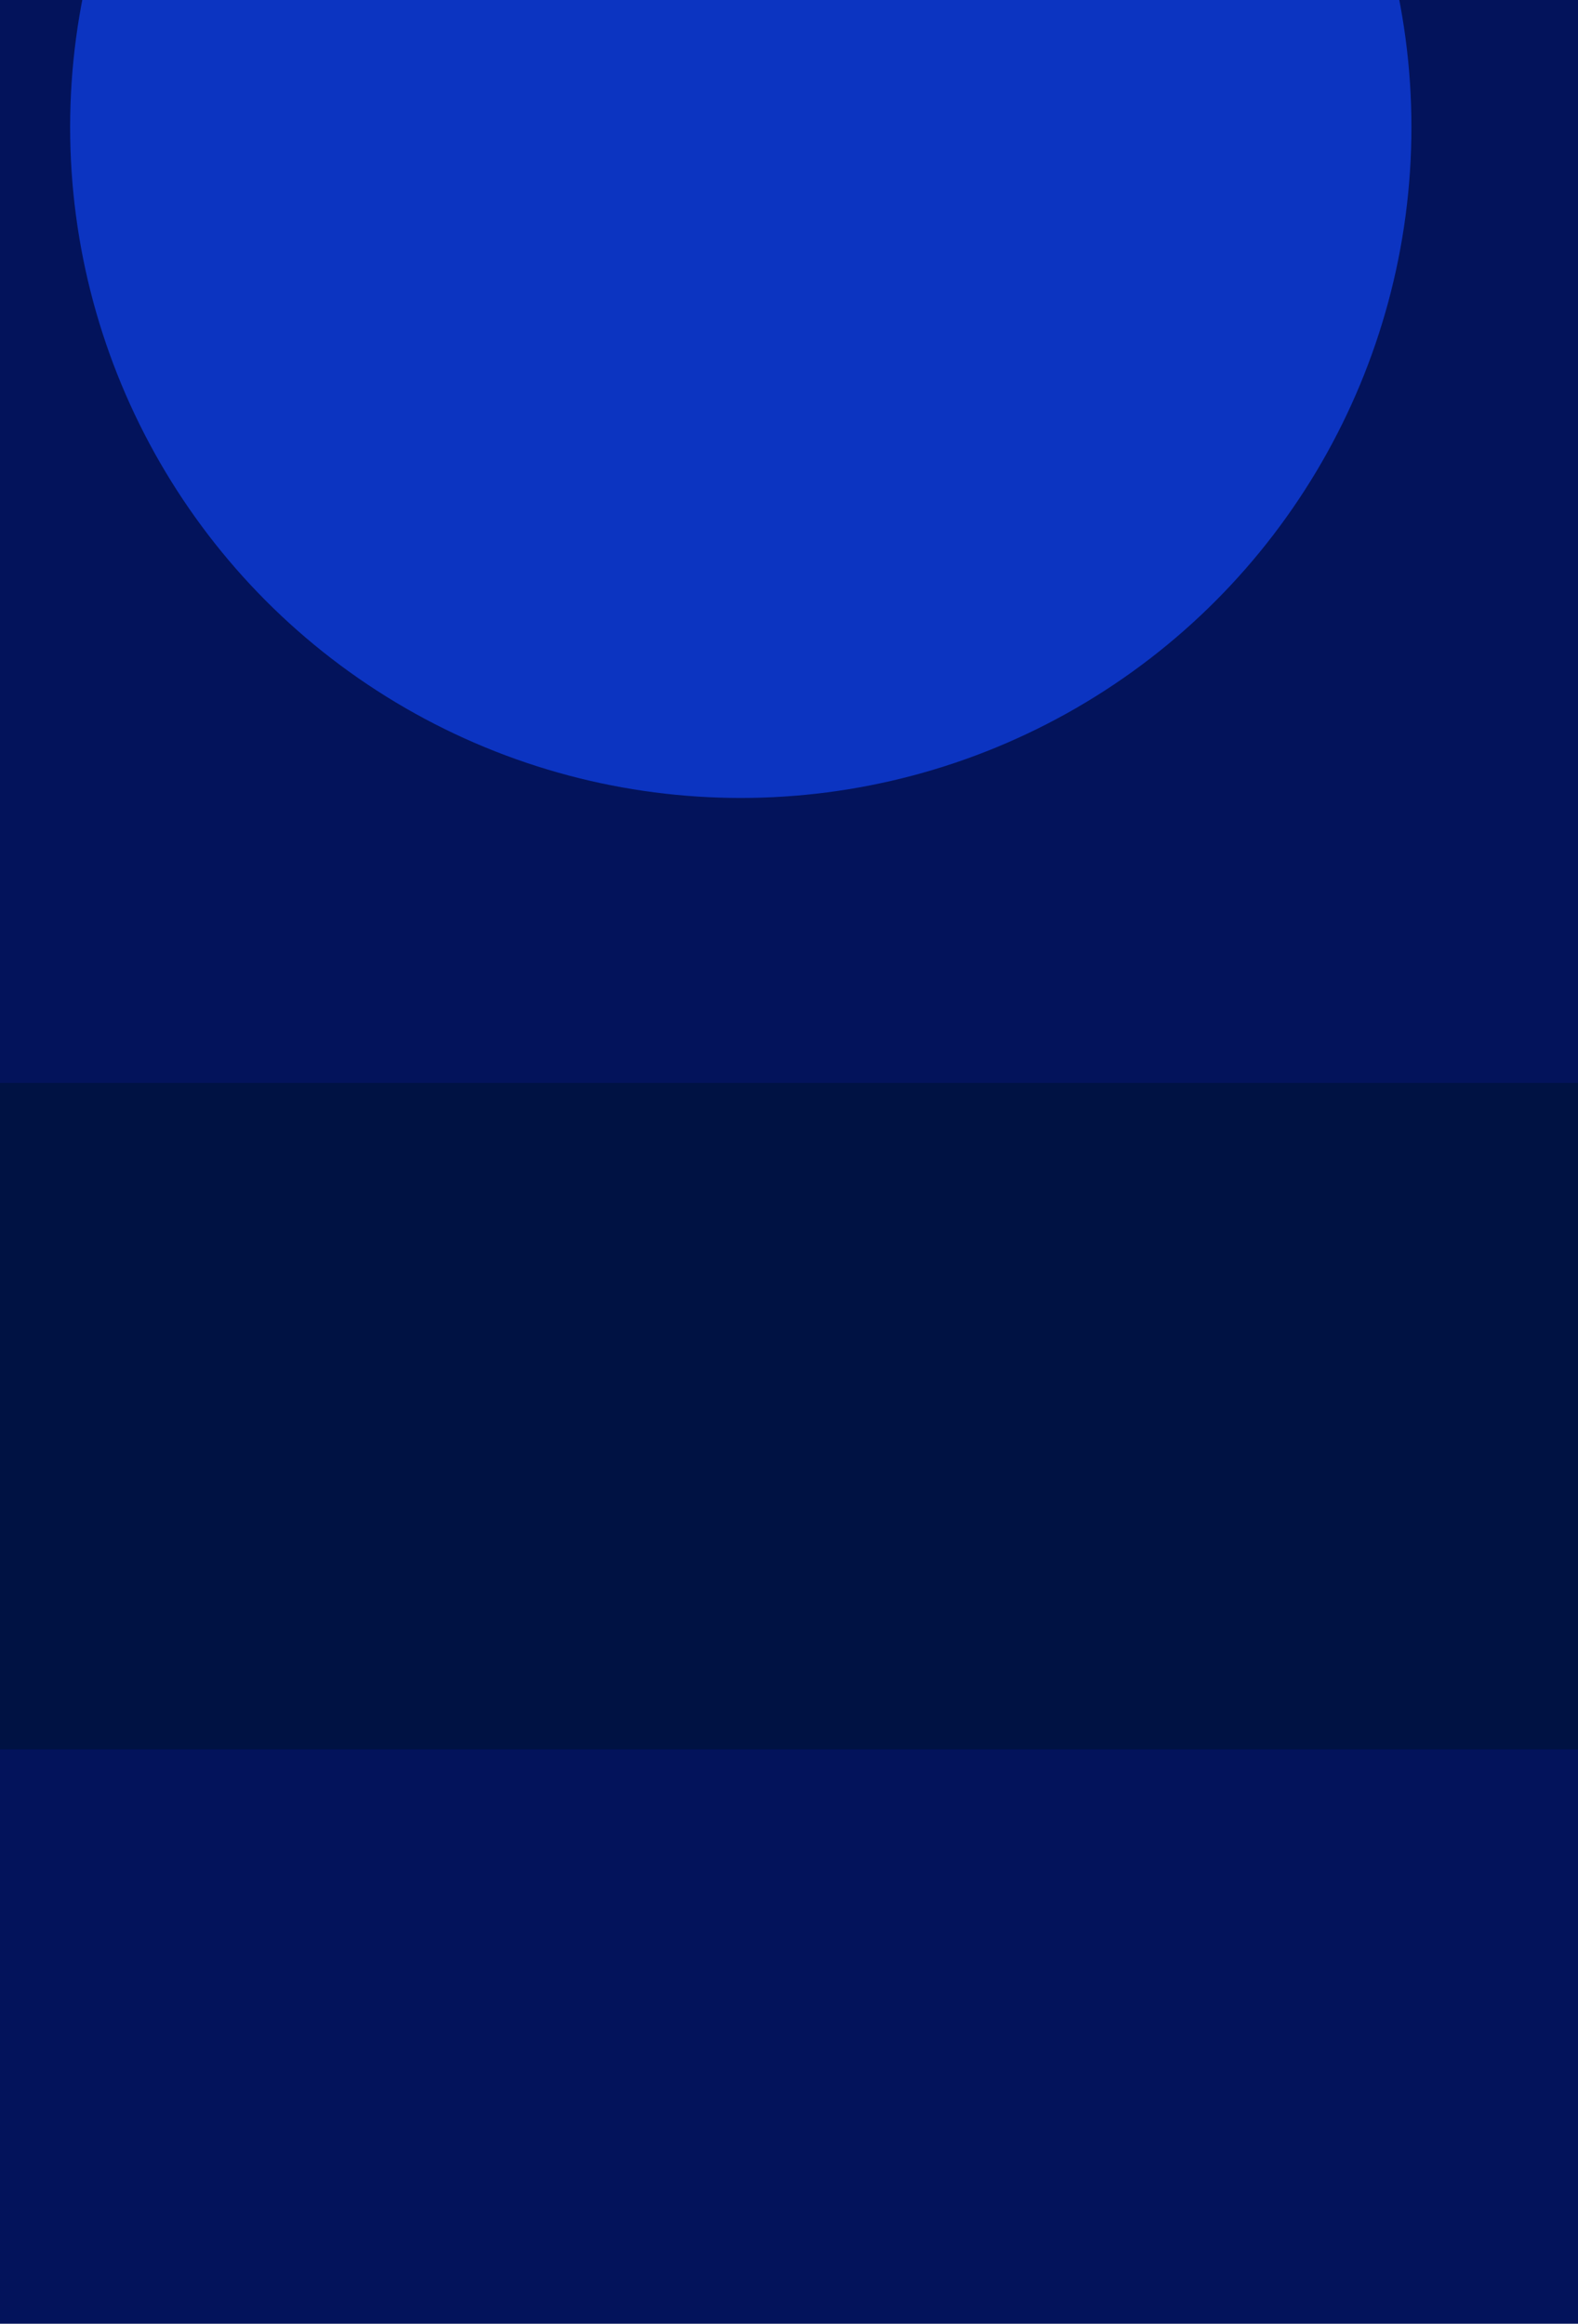 <svg width="360" height="530" viewBox="0 0 360 530" fill="none" xmlns="http://www.w3.org/2000/svg">
<g clip-path="url(#clip0_1094_1773)">
<rect width="360" height="530" fill="white"/>
<rect x="-3" y="-122" width="1918" height="1735" fill="#001655"/>
<g filter="url(#filter0_f_1094_1773)">
<circle cx="169" cy="29" r="153" fill="#0A3CCA"/>
</g>
<g filter="url(#filter1_f_1094_1773)">
<circle cx="248" cy="772" r="153" fill="#0A3CCA"/>
</g>
<g filter="url(#filter2_b_1094_1773)">
<rect x="-3" y="-124" width="1926" height="1737" fill="#190183" fill-opacity="0.13"/>
</g>
<g filter="url(#filter3_f_1094_1773)">
<rect x="-172" y="247" width="2260" height="152" fill="#001243"/>
</g>
</g>
<defs>
<filter id="filter0_f_1094_1773" x="-248" y="-388" width="834" height="834" filterUnits="userSpaceOnUse" color-interpolation-filters="sRGB">
<feFlood flood-opacity="0" result="BackgroundImageFix"/>
<feBlend mode="normal" in="SourceGraphic" in2="BackgroundImageFix" result="shape"/>
<feGaussianBlur stdDeviation="132" result="effect1_foregroundBlur_1094_1773"/>
</filter>
<filter id="filter1_f_1094_1773" x="-169" y="355" width="834" height="834" filterUnits="userSpaceOnUse" color-interpolation-filters="sRGB">
<feFlood flood-opacity="0" result="BackgroundImageFix"/>
<feBlend mode="normal" in="SourceGraphic" in2="BackgroundImageFix" result="shape"/>
<feGaussianBlur stdDeviation="132" result="effect1_foregroundBlur_1094_1773"/>
</filter>
<filter id="filter2_b_1094_1773" x="-167" y="-288" width="2254" height="2065" filterUnits="userSpaceOnUse" color-interpolation-filters="sRGB">
<feFlood flood-opacity="0" result="BackgroundImageFix"/>
<feGaussianBlur in="BackgroundImageFix" stdDeviation="82"/>
<feComposite in2="SourceAlpha" operator="in" result="effect1_backgroundBlur_1094_1773"/>
<feBlend mode="normal" in="SourceGraphic" in2="effect1_backgroundBlur_1094_1773" result="shape"/>
</filter>
<filter id="filter3_f_1094_1773" x="-366" y="53" width="2648" height="540" filterUnits="userSpaceOnUse" color-interpolation-filters="sRGB">
<feFlood flood-opacity="0" result="BackgroundImageFix"/>
<feBlend mode="normal" in="SourceGraphic" in2="BackgroundImageFix" result="shape"/>
<feGaussianBlur stdDeviation="97" result="effect1_foregroundBlur_1094_1773"/>
</filter>
<clipPath id="clip0_1094_1773">
<rect width="360" height="530" fill="white"/>
</clipPath>
</defs>
</svg>
